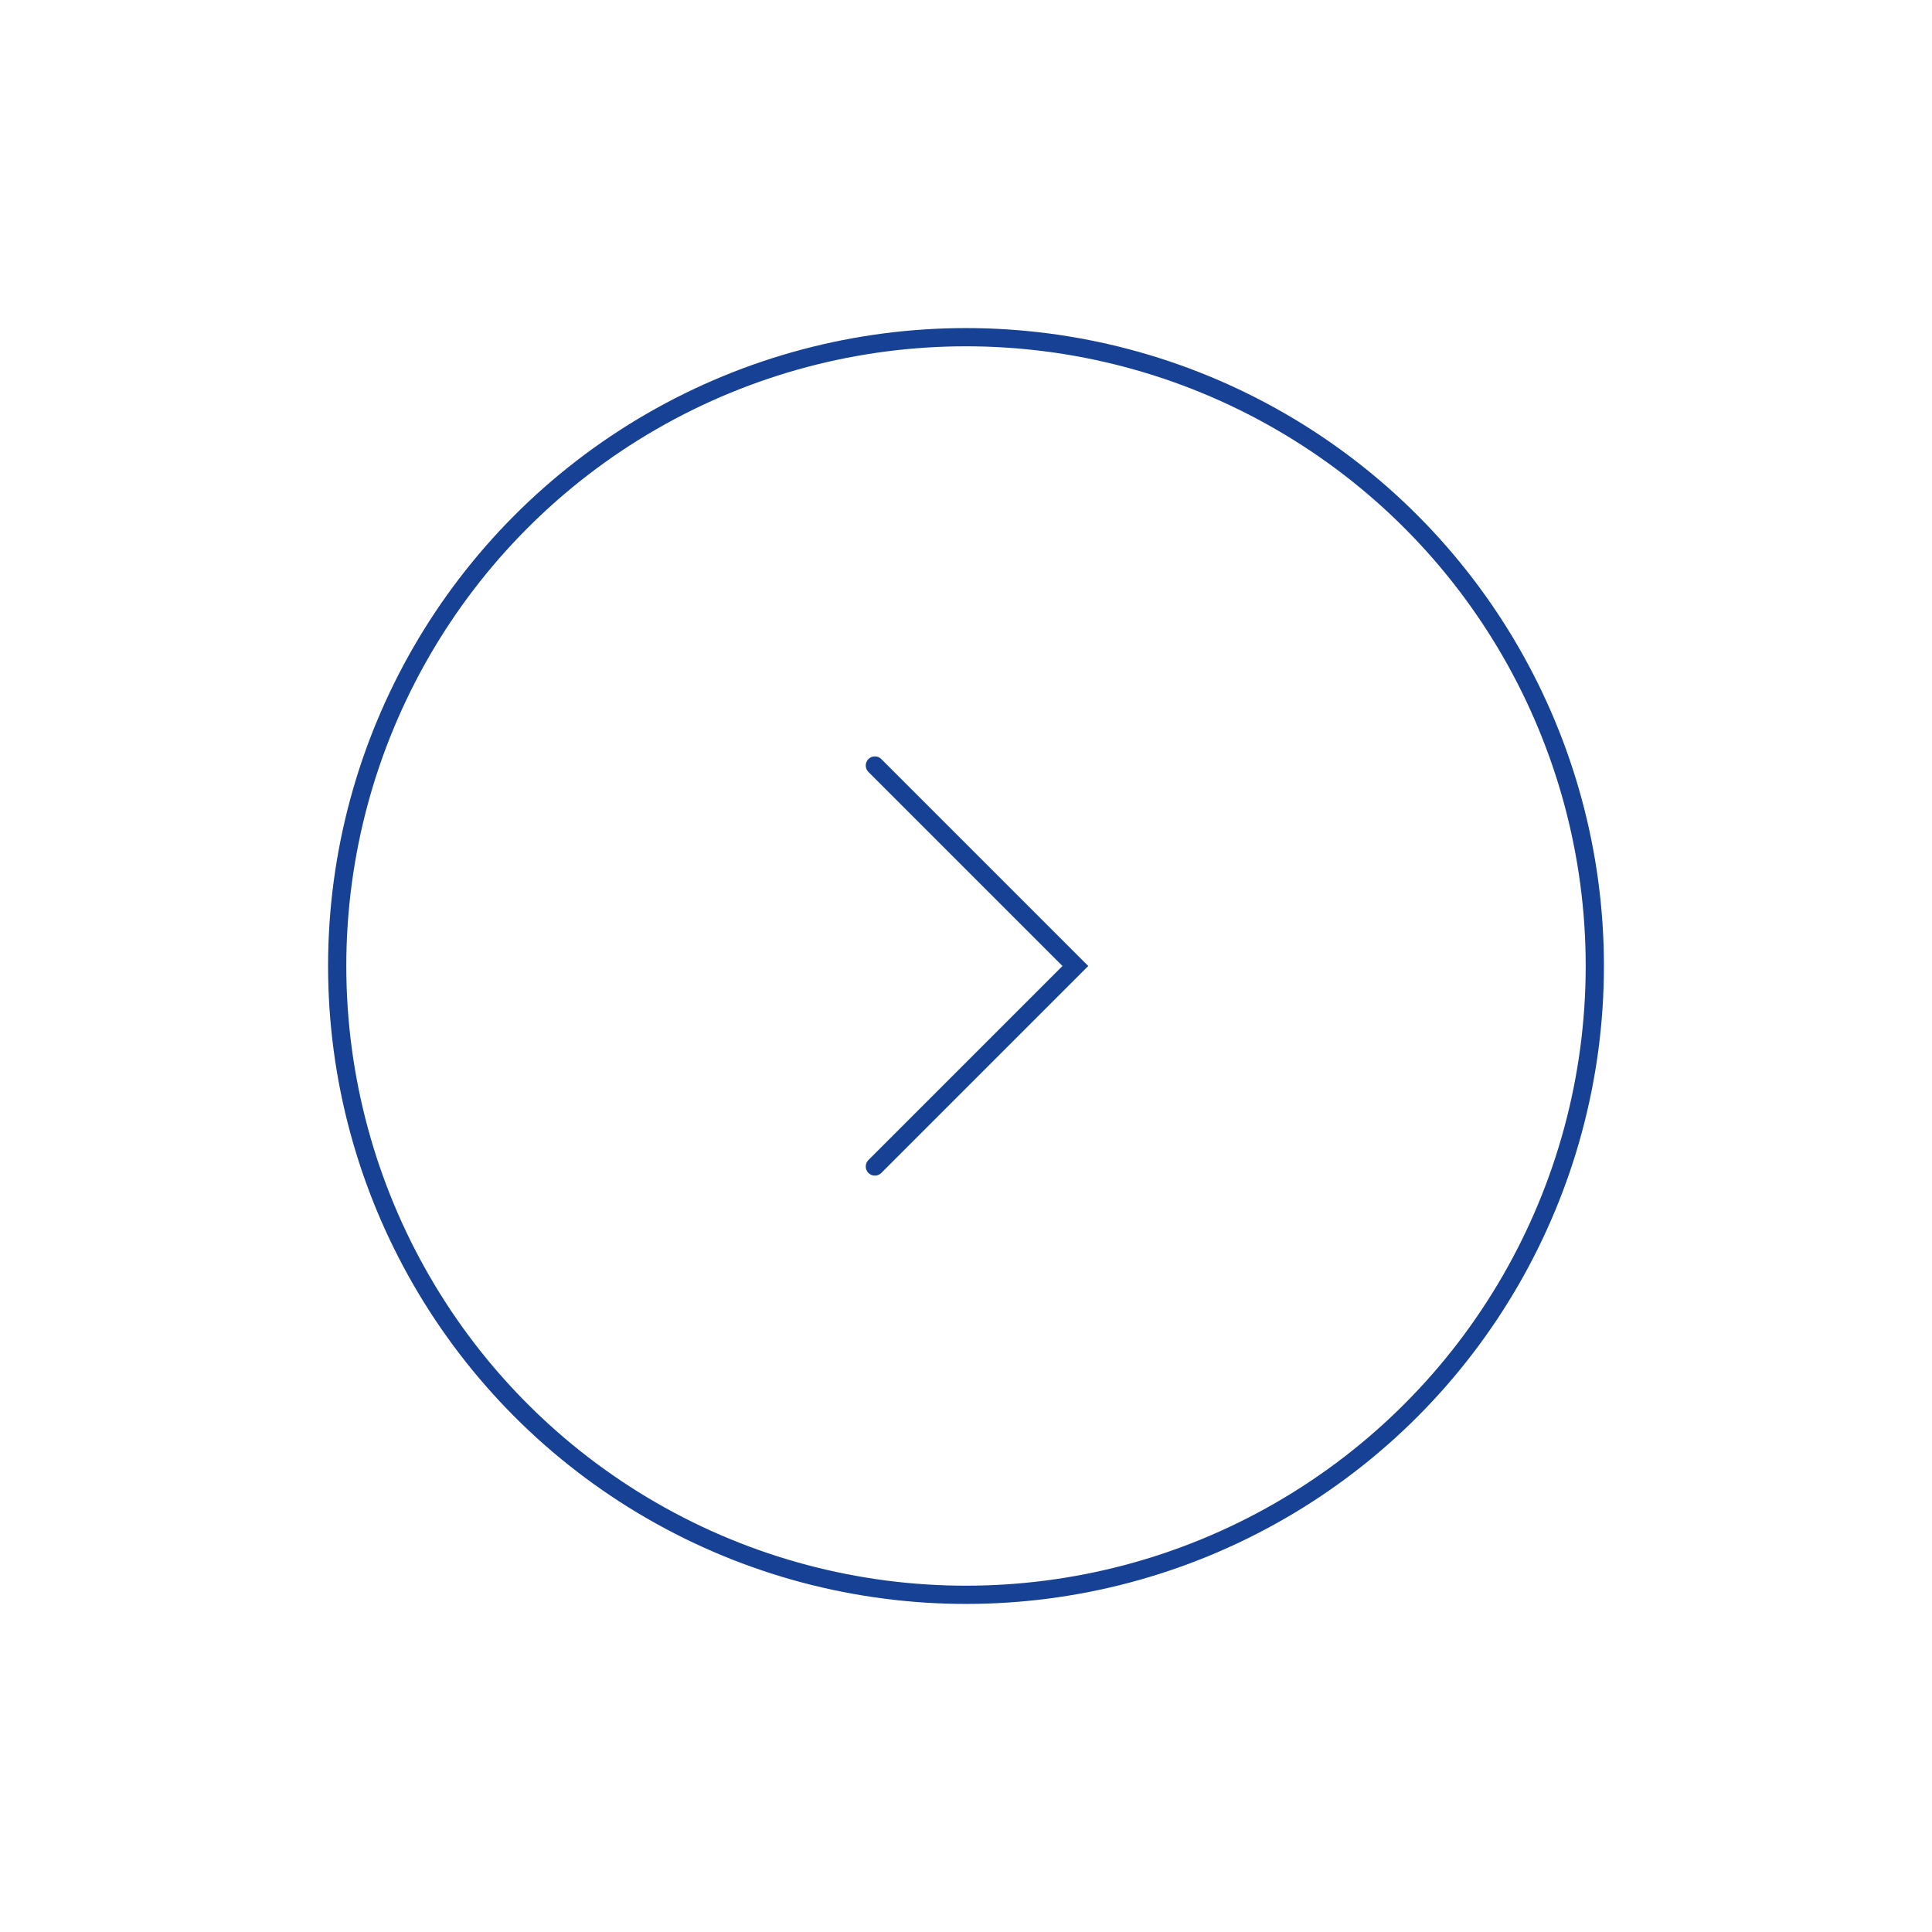 <svg xmlns="http://www.w3.org/2000/svg" width="106" height="106" viewBox="0 0 106 106" fill="none">
  <g filter="url(#filter0_d_1390_33016)">
    <circle cx="53" cy="53" r="35" fill="white"/>
    <circle cx="53" cy="53" r="34.5" stroke="#164194"/>
  </g>
  <path d="M48 42L59 53L48 64" stroke="#164194" stroke-linecap="round"/>
  <defs>
    <filter id="filter0_d_1390_33016" x="0" y="0" width="106" height="106" filterUnits="userSpaceOnUse" color-interpolation-filters="sRGB">
      <feFlood flood-opacity="0" result="BackgroundImageFix"/>
      <feColorMatrix in="SourceAlpha" type="matrix" values="0 0 0 0 0 0 0 0 0 0 0 0 0 0 0 0 0 0 127 0" result="hardAlpha"/>
      <feOffset/>
      <feGaussianBlur stdDeviation="9"/>
      <feColorMatrix type="matrix" values="0 0 0 0 0 0 0 0 0 0 0 0 0 0 0 0 0 0 0.157 0"/>
      <feBlend mode="normal" in2="BackgroundImageFix" result="effect1_dropShadow_1390_33016"/>
      <feBlend mode="normal" in="SourceGraphic" in2="effect1_dropShadow_1390_33016" result="shape"/>
    </filter>
  </defs>
</svg>